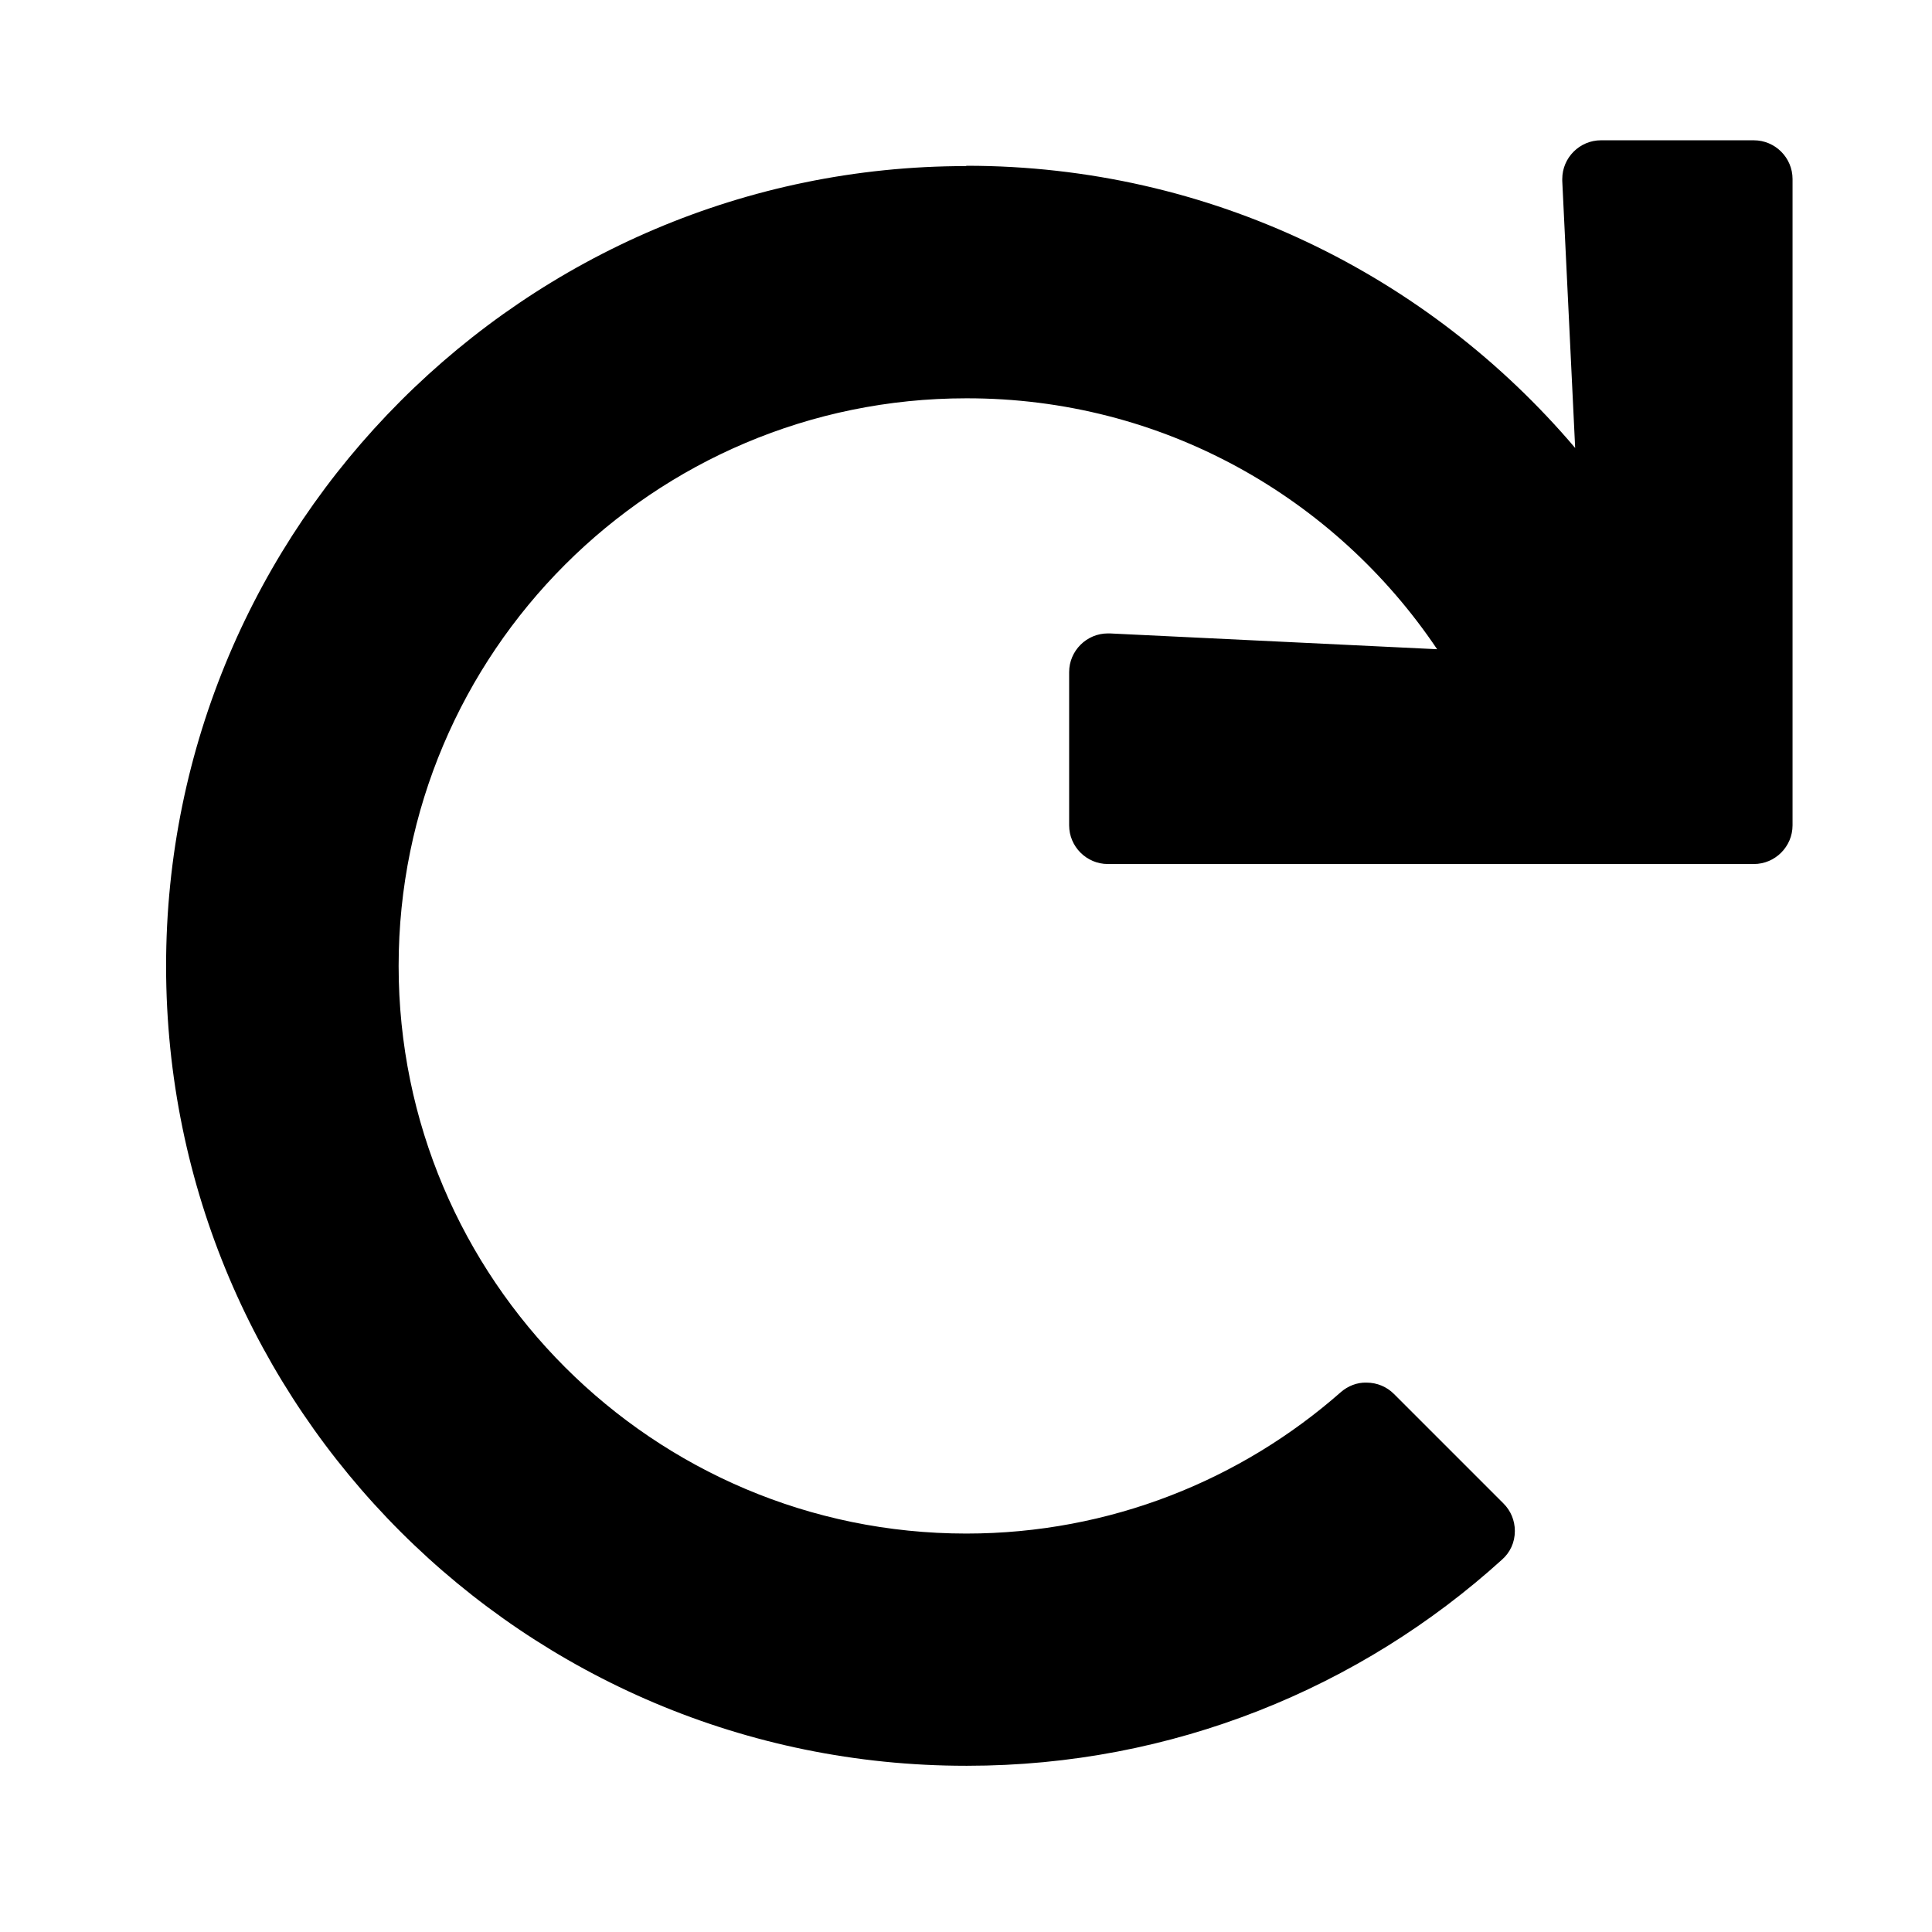 <svg xmlns="http://www.w3.org/2000/svg" width="100%" height="100%" viewBox="0 0 599.04 599.04"><path fill="currentColor" d="M543.8 43.5c6.6 0 12 5.4 12 12v200.4c0 6.6-5.4 12-12 12h-200.3c-6.6 0-12-5.4-12-12v-47.5c0 0 0 0 0 0 0-6.6 5.4-12 12-12 0.2 0 0.4 0 0.6 0l101.5 4.9c-31.6-47-85.1-77.9-146-77.8-97.1 0-176 78.9-176 176s78.9 176 176 176c44.5 0 85.2-16.6 116.2-43.9 2.1-1.8 4.9-3 7.9-2.9 3.3 0 6.3 1.3 8.5 3.5l34 34c2.2 2.2 3.5 5.2 3.5 8.5 0 3.6-1.5 6.7-4 8.9-43.8 39.7-102.1 63.9-165.8 63.9h-0.4c-136.9 0-247.9-110.9-248-247.8-0.1-136.7 111.3-248.2 248-248.2 0.1 0 0.1-0.1 0.2-0.1 75.6 0 143.3 34 188.7 87.5l-4-82.8c0-0.2 0-0.4 0-0.6 0-6.6 5.4-12 12-12h0 47.5z" /></svg>
